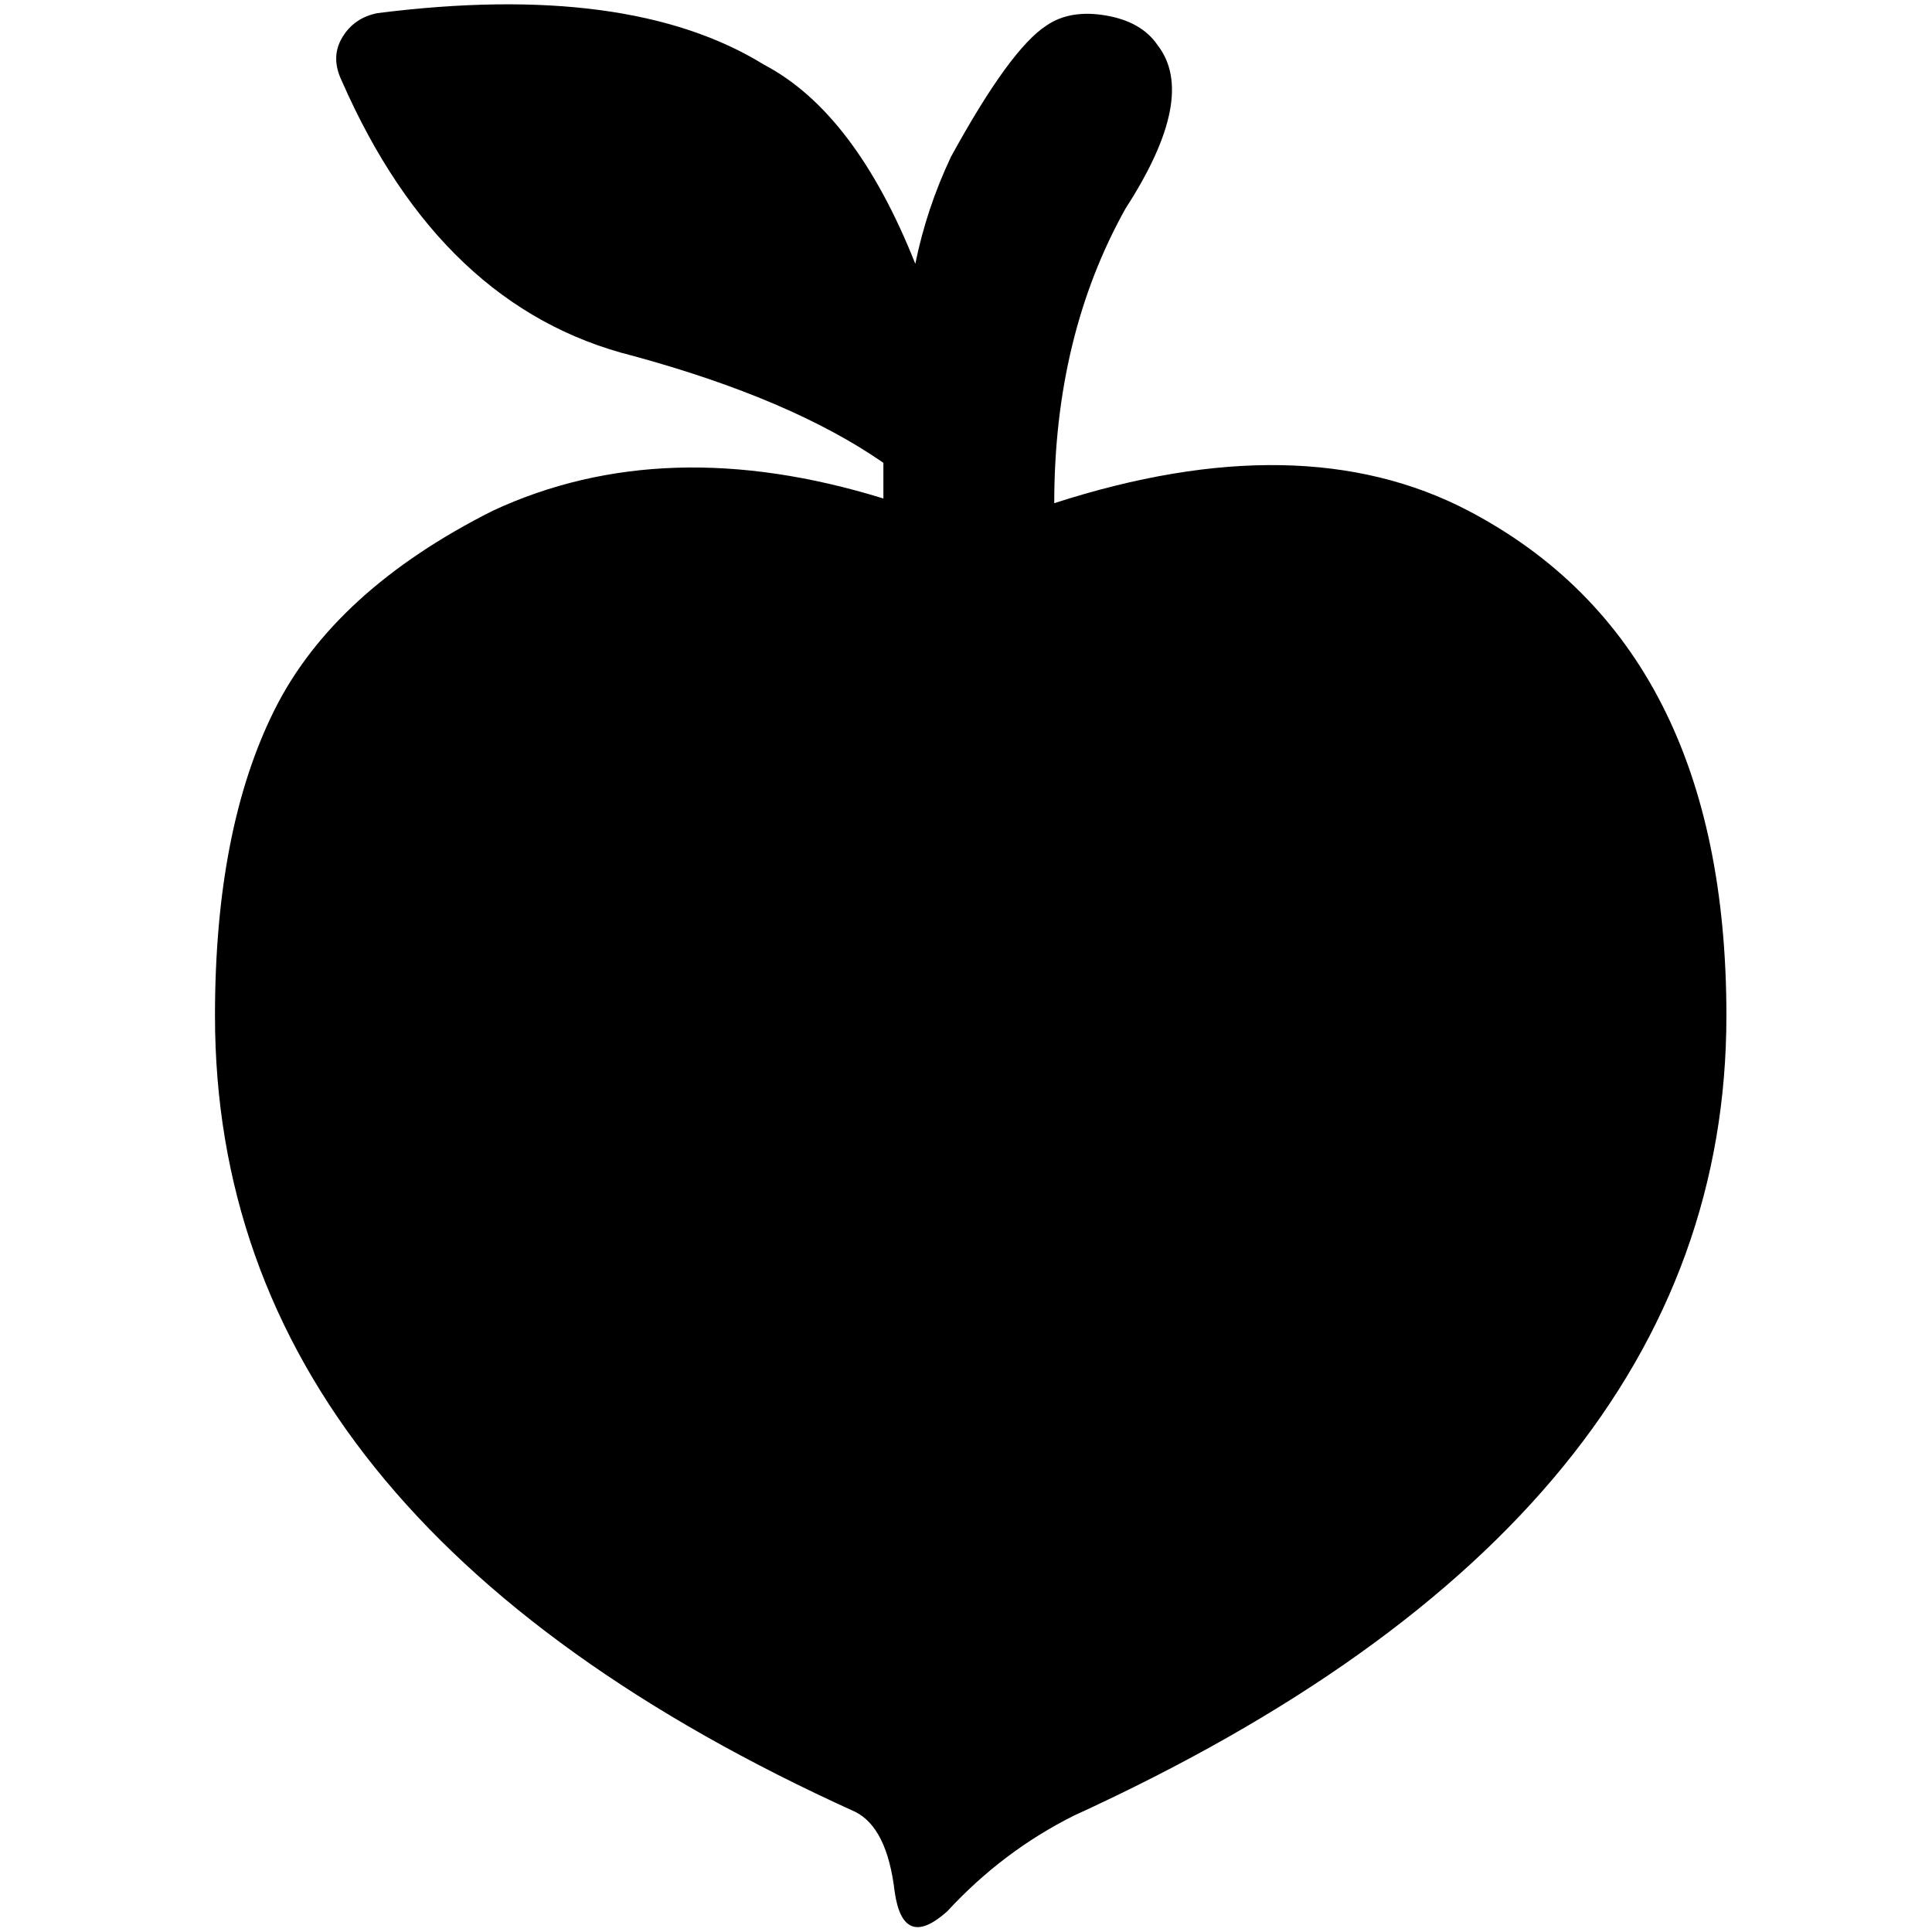 <?xml version="1.0" standalone="no"?>
<!DOCTYPE svg PUBLIC "-//W3C//DTD SVG 1.1//EN" "http://www.w3.org/Graphics/SVG/1.1/DTD/svg11.dtd" >
<svg xmlns="http://www.w3.org/2000/svg" xmlns:xlink="http://www.w3.org/1999/xlink" version="1.1" width="2048" height="2048" viewBox="-10 0 2058 2048">
   <path fill="currentColor"
d="M1105 22q-39 25 -102 140q-26 55 -38 114q-64 -161 -161 -212q-144 -89 -412 -55q-25 5 -37.5 26t-0.5 46q106 242 310 293q169 46 267 114v38q-233 -72 -416 13q-169 85 -232.5 212t-63.5 326q0 539 682 848q34 17 42 85q9 63 56 21q59 -64 135 -102q695 -318 695 -852
q0 -394 -275 -538q-178 -93 -441 -8q0 -178 76 -314q77 -119 34 -174q-17 -25 -55 -31.5t-63 10.5z" />
</svg>
